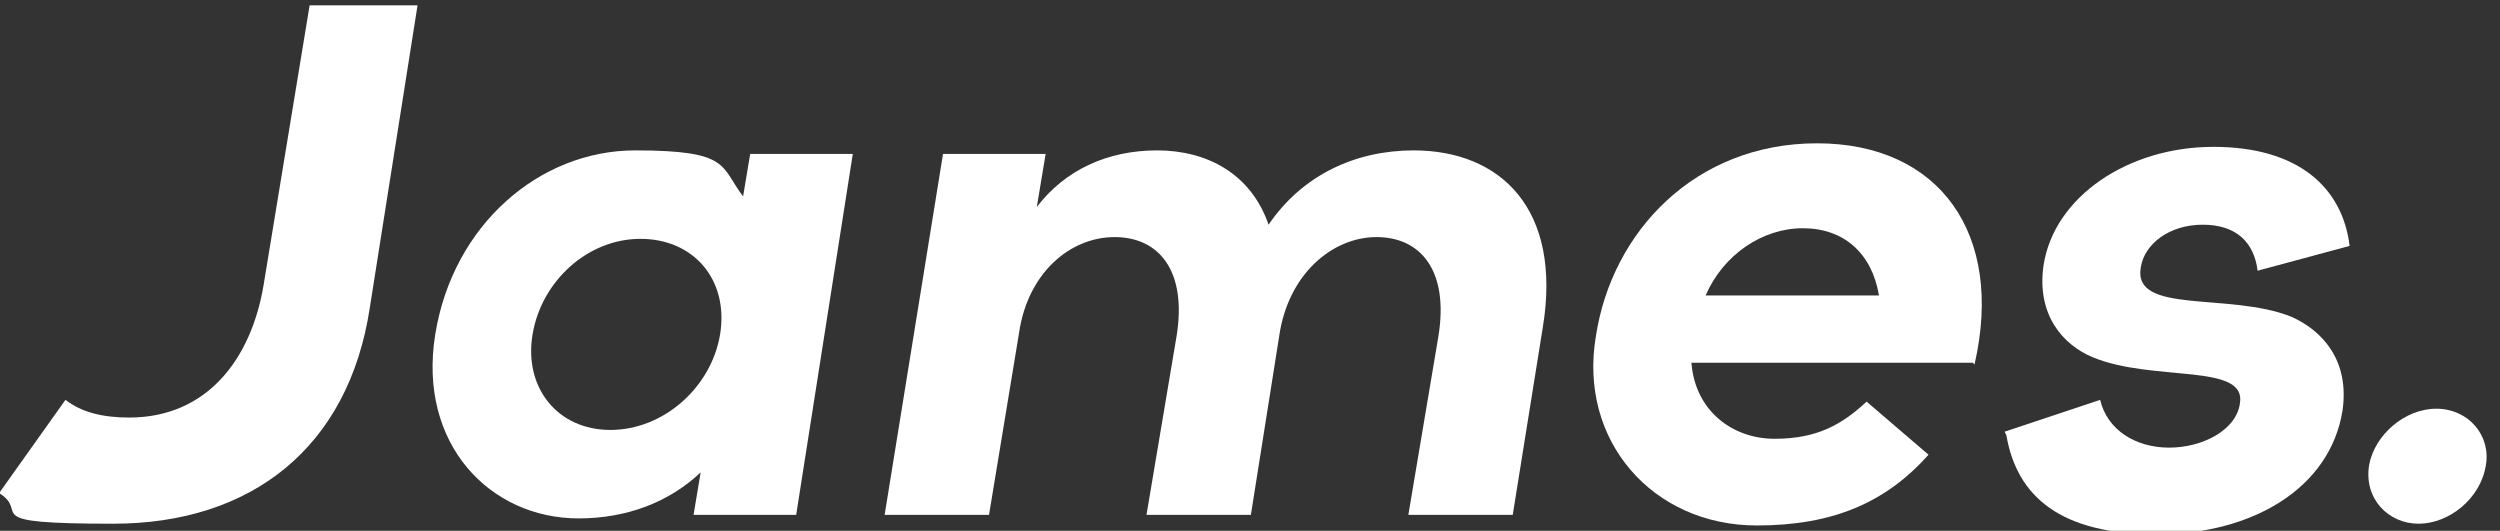 <?xml version="1.0" encoding="UTF-8"?>
<svg id="_圖層_1" data-name="圖層_1" xmlns="http://www.w3.org/2000/svg" version="1.1" viewBox="0 0 141.3 30">
  <rect x="0" y="0" width="141.3" height="30" fill="#333333" stroke="none"/>
  <!-- Generator: Adobe Illustrator 29.0.1, SVG Export Plug-In . SVG Version: 2.1.0 Build 192)  -->
  <defs>
    <style>
      .st0 {
        fill: #fff;
      }
    </style>
  </defs>
  <path class="st0" d="M0,27.8l3.7-5.2c.9.7,2.1,1,3.6,1,4.4,0,6.9-3.3,7.6-7.5L17.5.3h6.1l-2.7,17.1c-1.2,7.9-6.7,12.2-14.5,12.2s-4.7-.6-6.4-1.7Z"/>
  <path class="st0" d="M48.2,8.7l-3.2,20.4h-5.8l.4-2.4c-1.8,1.7-4.2,2.6-6.9,2.6-5,0-9.1-4.2-8.1-10.4s5.9-10.4,11.3-10.4,4.8.9,6.1,2.6l.4-2.4h5.8ZM40.7,18.9c.5-3.1-1.5-5.4-4.5-5.4s-5.6,2.4-6.1,5.4c-.5,3,1.4,5.4,4.4,5.4s5.7-2.4,6.2-5.4Z"/>
  <path class="st0" d="M53.2,8.7h5.9l-.5,3c1.6-2.1,4-3.2,6.8-3.2s5.3,1.3,6.3,4.2c1.9-2.8,4.9-4.2,8.2-4.2,4.9,0,8.4,3.3,7.3,10l-1.7,10.6h-5.9l1.7-10.1c.6-3.7-1-5.6-3.5-5.6s-5,2.1-5.5,5.6l-1.6,10.1h-5.9l1.7-10.1c.6-3.7-1-5.6-3.5-5.6s-4.9,2-5.4,5.4l-1.7,10.3h-5.9l3.3-20.4Z"/>
  <path class="st0" d="M111.5,20.5h-15.9c.2,2.7,2.3,4.3,4.7,4.3s3.8-.8,5.2-2.1l3.5,3c-2.4,2.7-5.4,4-9.7,4-5.9,0-10.1-4.8-9.1-10.7.9-5.9,5.6-10.9,12.5-10.9s10.6,5.1,8.9,12.5ZM106.2,16.7c-.4-2.4-2-3.8-4.3-3.8s-4.5,1.5-5.5,3.8h9.9Z"/>
  <path class="st0" d="M113.3,24.4l5.4-1.8c.4,1.7,2,2.7,3.9,2.7s3.8-1,4-2.5c.4-2.3-4.9-1.2-8.3-2.6-1.7-.7-3.2-2.4-2.8-5.2.6-3.9,4.8-6.7,9.6-6.7s7.3,2.3,7.7,5.6l-5.2,1.4c-.2-1.6-1.2-2.6-3.1-2.6-1.9,0-3.3,1.1-3.5,2.4-.5,2.7,5,1.4,8.5,2.8,1.8.8,3.3,2.5,2.9,5.3-.7,4.4-5.1,7-10.5,7s-7.9-2.1-8.5-5.6Z"/>
  <path class="st0" d="M133.9,26.3c.3-1.7,2-3.2,3.8-3.2s3.1,1.5,2.8,3.2c-.3,1.9-2.1,3.3-3.8,3.3s-3.1-1.4-2.8-3.3Z"/>
</svg>